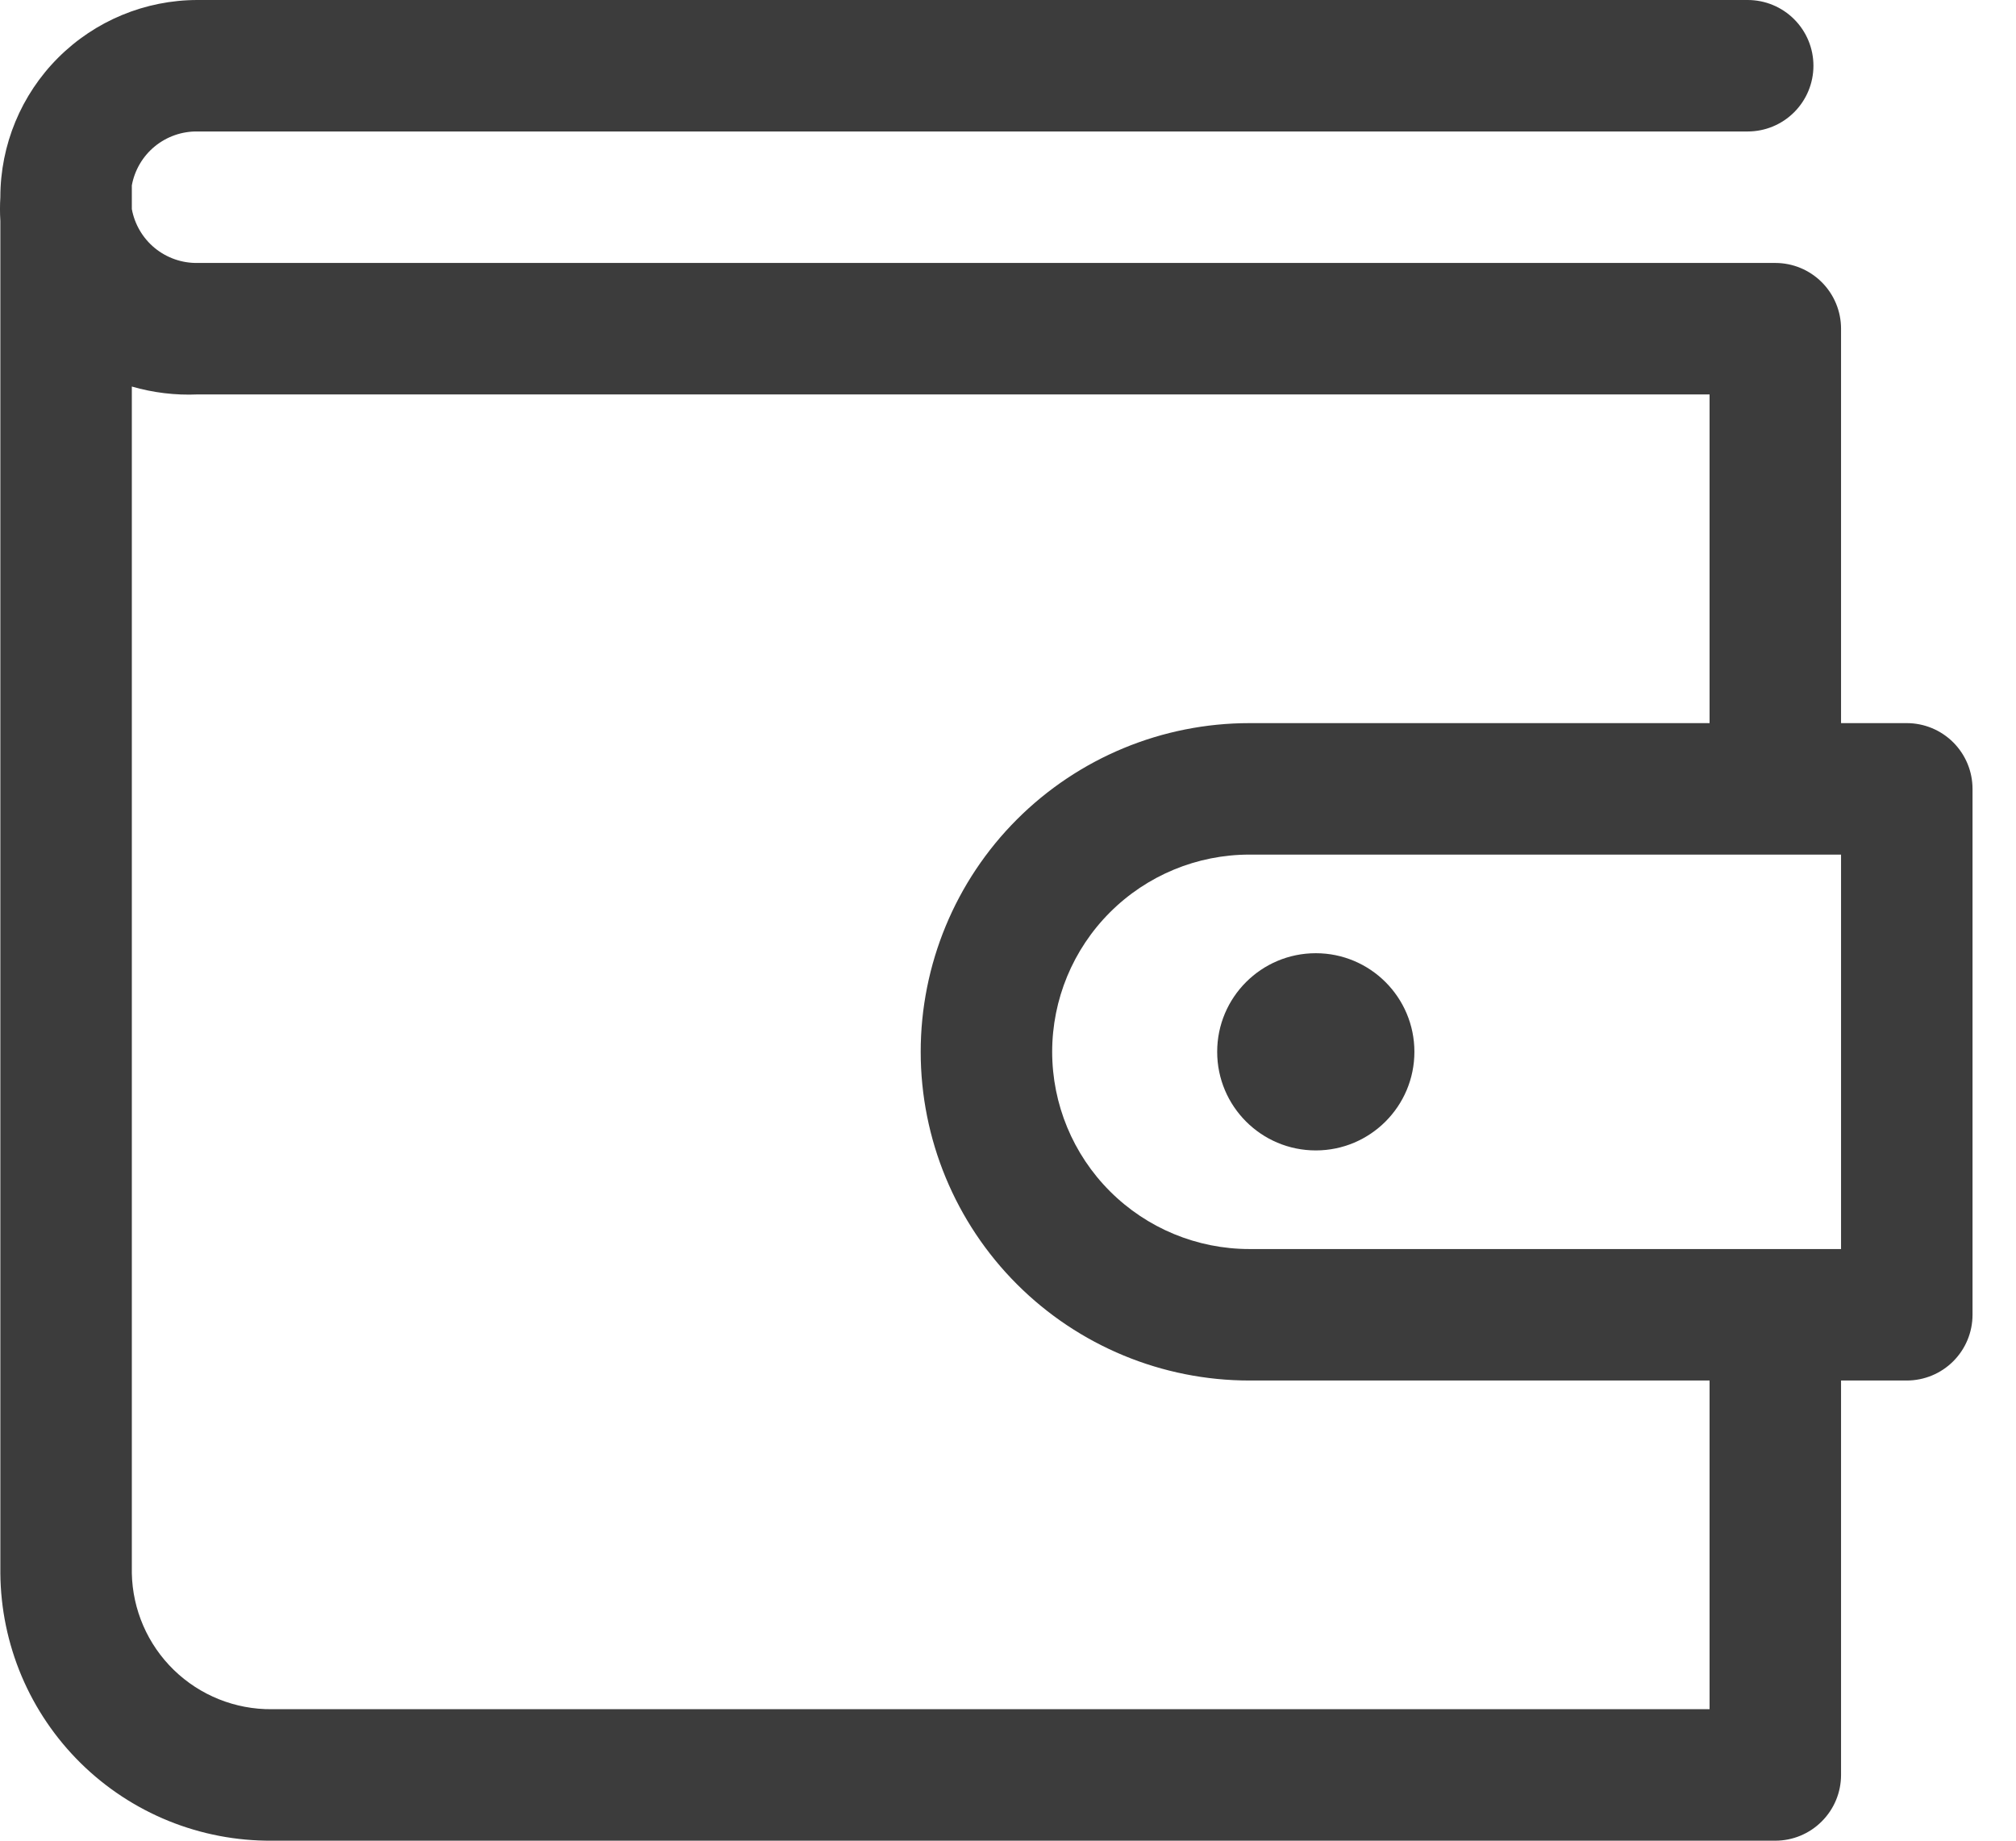<svg width="46" height="42" viewBox="0 0 46 42" fill="none" xmlns="http://www.w3.org/2000/svg">
<path d="M43.508 16.5H42.008V7.5C42.008 7.102 41.85 6.721 41.568 6.439C41.287 6.158 40.906 6 40.508 6H4.508C4.153 6.006 3.807 5.885 3.532 5.66C3.258 5.435 3.072 5.119 3.008 4.77V4.23C3.072 3.881 3.258 3.565 3.532 3.34C3.807 3.115 4.153 2.994 4.508 3H39.878C40.276 3 40.657 2.842 40.938 2.561C41.22 2.279 41.378 1.898 41.378 1.5C41.378 1.102 41.22 0.721 40.938 0.439C40.657 0.158 40.276 0 39.878 0H4.508C3.314 0 2.17 0.474 1.326 1.318C0.482 2.162 0.008 3.307 0.008 4.5C-0.003 4.68 -0.003 4.86 0.008 5.04V35.895C0.014 36.702 0.179 37.501 0.493 38.245C0.808 38.989 1.266 39.663 1.841 40.23C2.416 40.797 3.098 41.245 3.846 41.549C4.594 41.852 5.395 42.006 6.203 42H40.508C40.906 42 41.287 41.842 41.568 41.56C41.85 41.279 42.008 40.898 42.008 40.5V31.5H43.508C43.905 31.5 44.287 31.342 44.568 31.061C44.85 30.779 45.008 30.398 45.008 30V18C45.008 17.602 44.85 17.221 44.568 16.939C44.287 16.658 43.905 16.5 43.508 16.5ZM39.008 39H6.203C5.369 39.008 4.565 38.686 3.967 38.105C3.368 37.523 3.024 36.729 3.008 35.895V8.82C3.495 8.961 4.001 9.022 4.508 9H39.008V16.5H28.508C26.519 16.5 24.611 17.29 23.204 18.697C21.798 20.103 21.008 22.011 21.008 24C21.008 25.989 21.798 27.897 23.204 29.303C24.611 30.71 26.519 31.5 28.508 31.5H39.008V39ZM42.008 28.5H28.508C27.314 28.5 26.17 28.026 25.326 27.182C24.482 26.338 24.008 25.193 24.008 24C24.008 22.806 24.482 21.662 25.326 20.818C26.17 19.974 27.314 19.5 28.508 19.5H42.008V28.5Z" fill="#3C3C3C"/>
<path d="M30.023 26.25C31.265 26.25 32.273 25.242 32.273 24C32.273 22.757 31.265 21.75 30.023 21.75C28.78 21.75 27.773 22.757 27.773 24C27.773 25.242 28.78 26.25 30.023 26.25Z" fill="#3C3C3C"/>
</svg>
